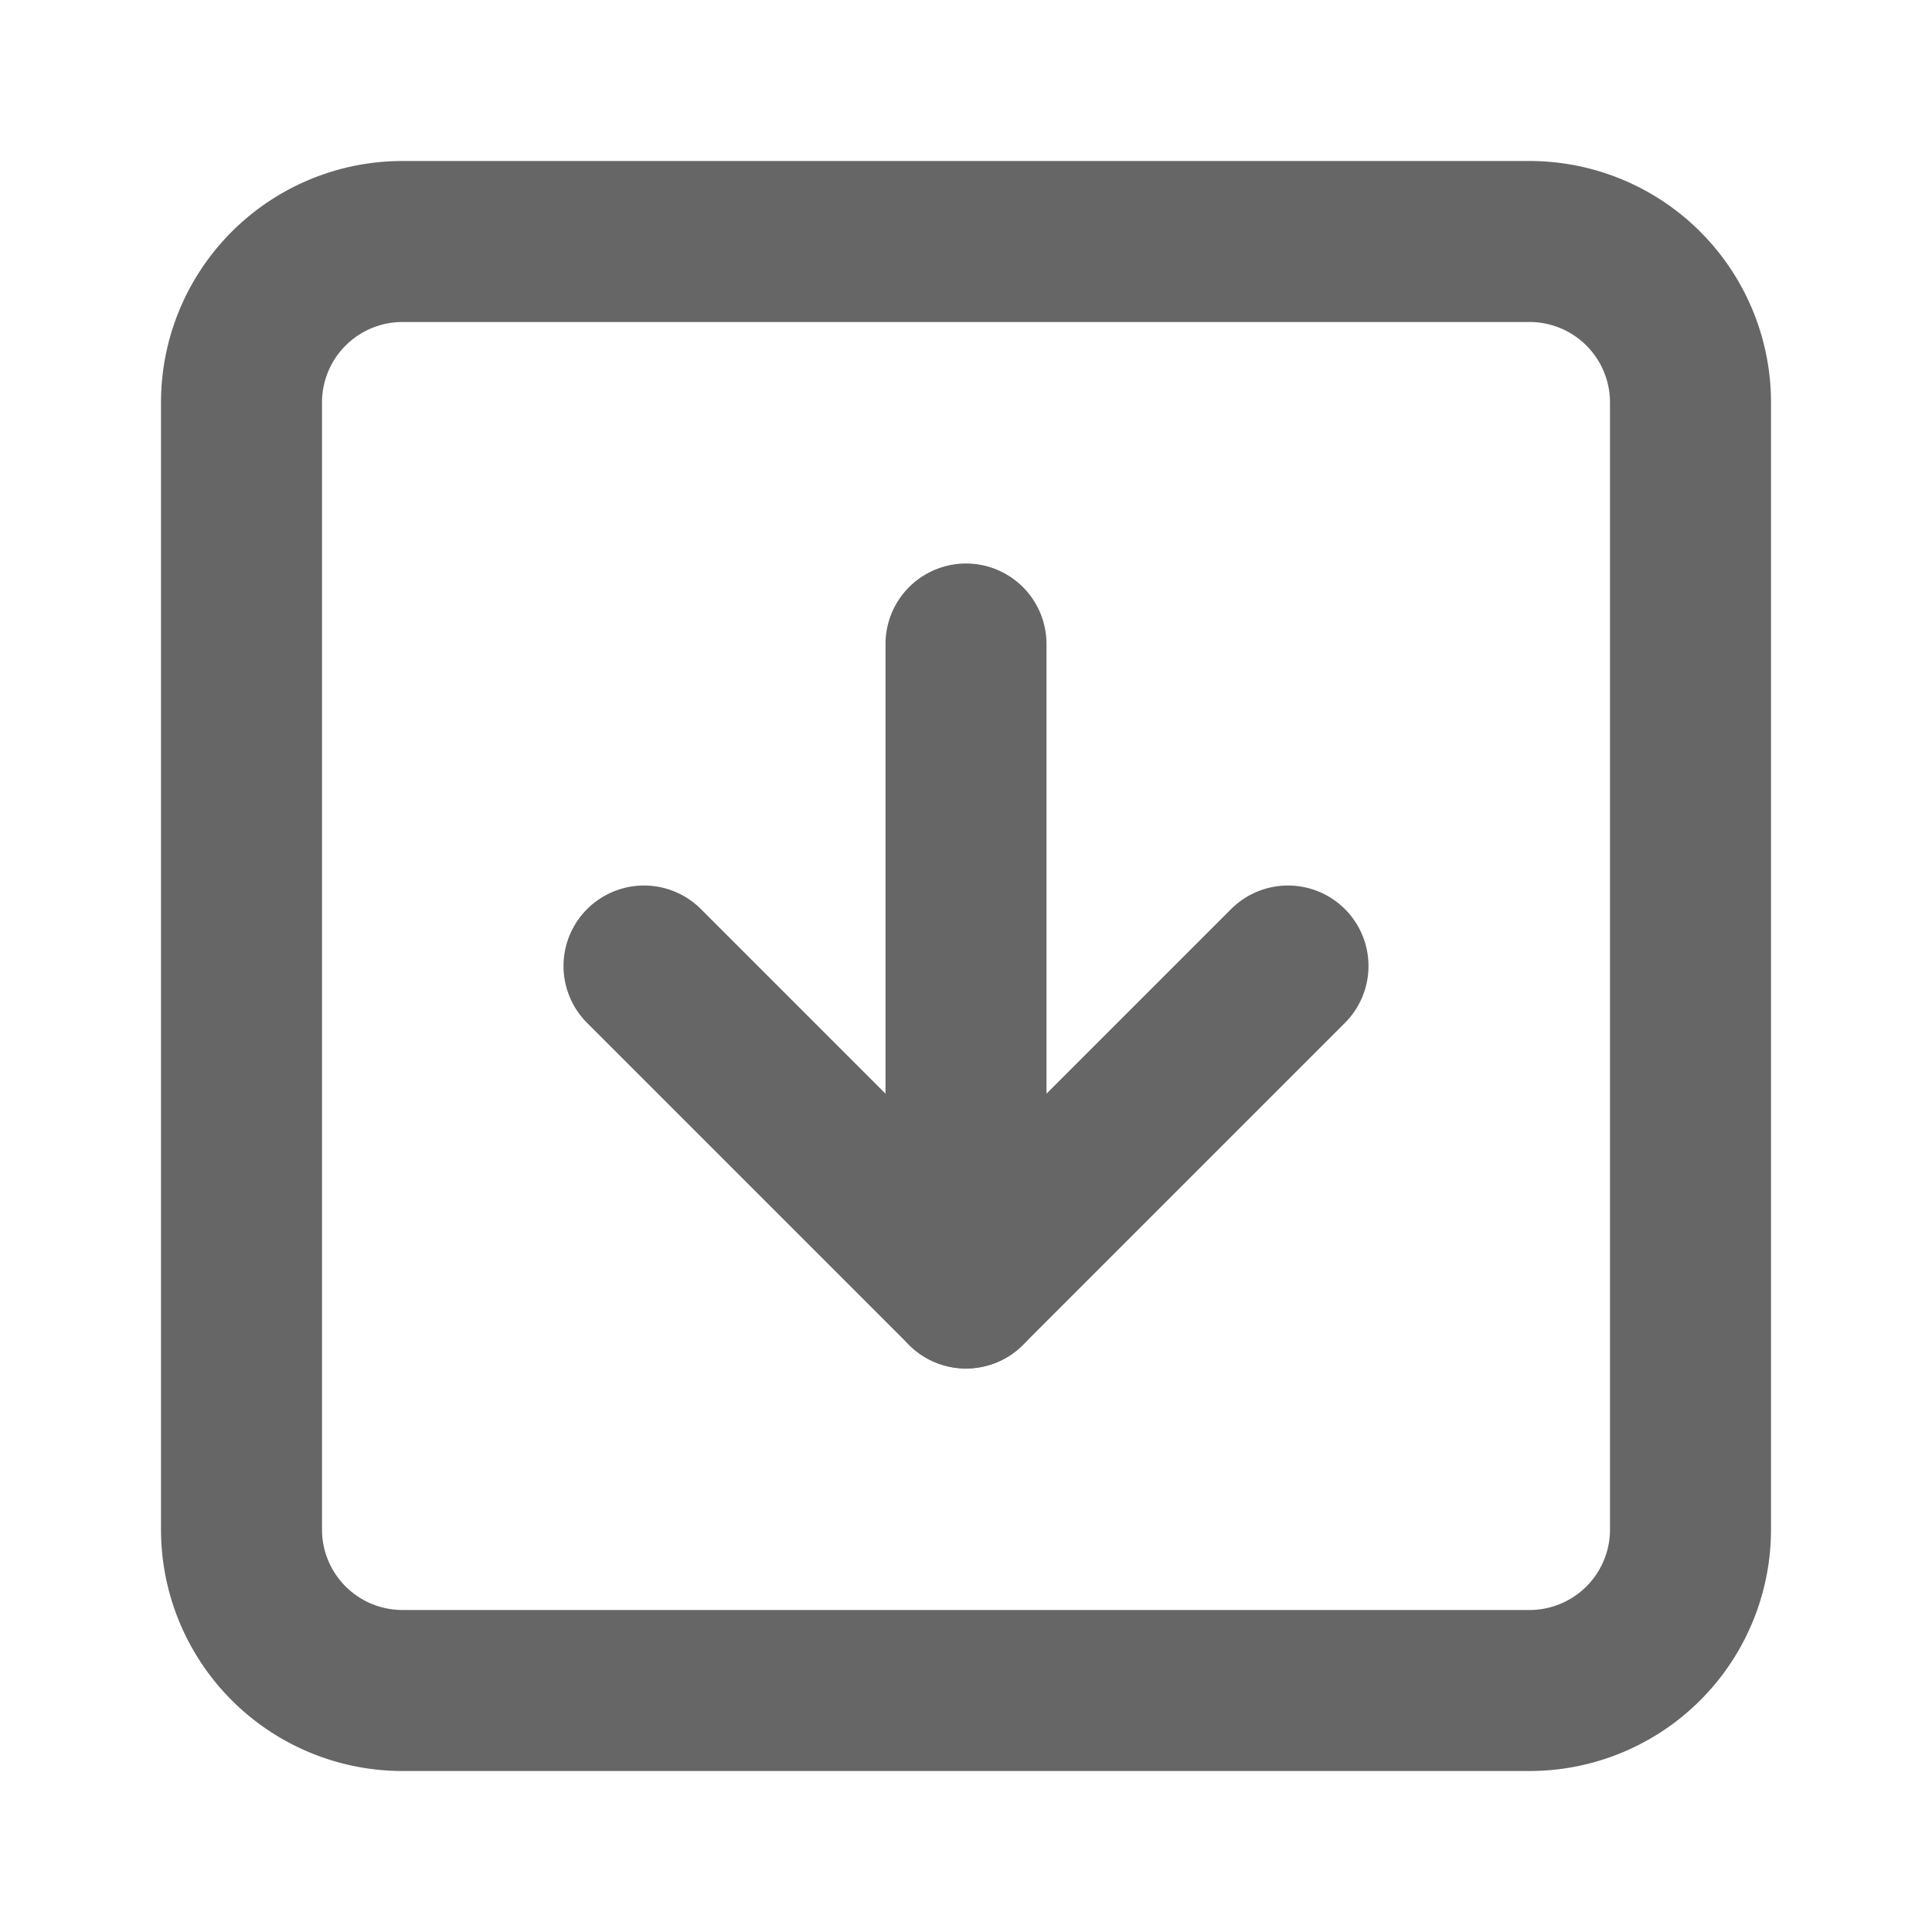 <svg xmlns="http://www.w3.org/2000/svg" width="24" height="24" viewBox="0 0 24 24" fill="none"
    stroke="#666666" stroke-width="2" stroke-linecap="round" stroke-linejoin="round"
    class="icon icon-tabler icons-tabler-outline icon-tabler-square-arrow-down">
    <path stroke="none" d="M0 0h24v24H0z" fill="none" />
    <path d="M8 12l4 4l4 -4" />
    <path d="M12 8v8" />
    <path d="M3 3m0 2a2 2 0 0 1 2 -2h14a2 2 0 0 1 2 2v14a2 2 0 0 1 -2 2h-14a2 2 0 0 1 -2 -2z" />
</svg>